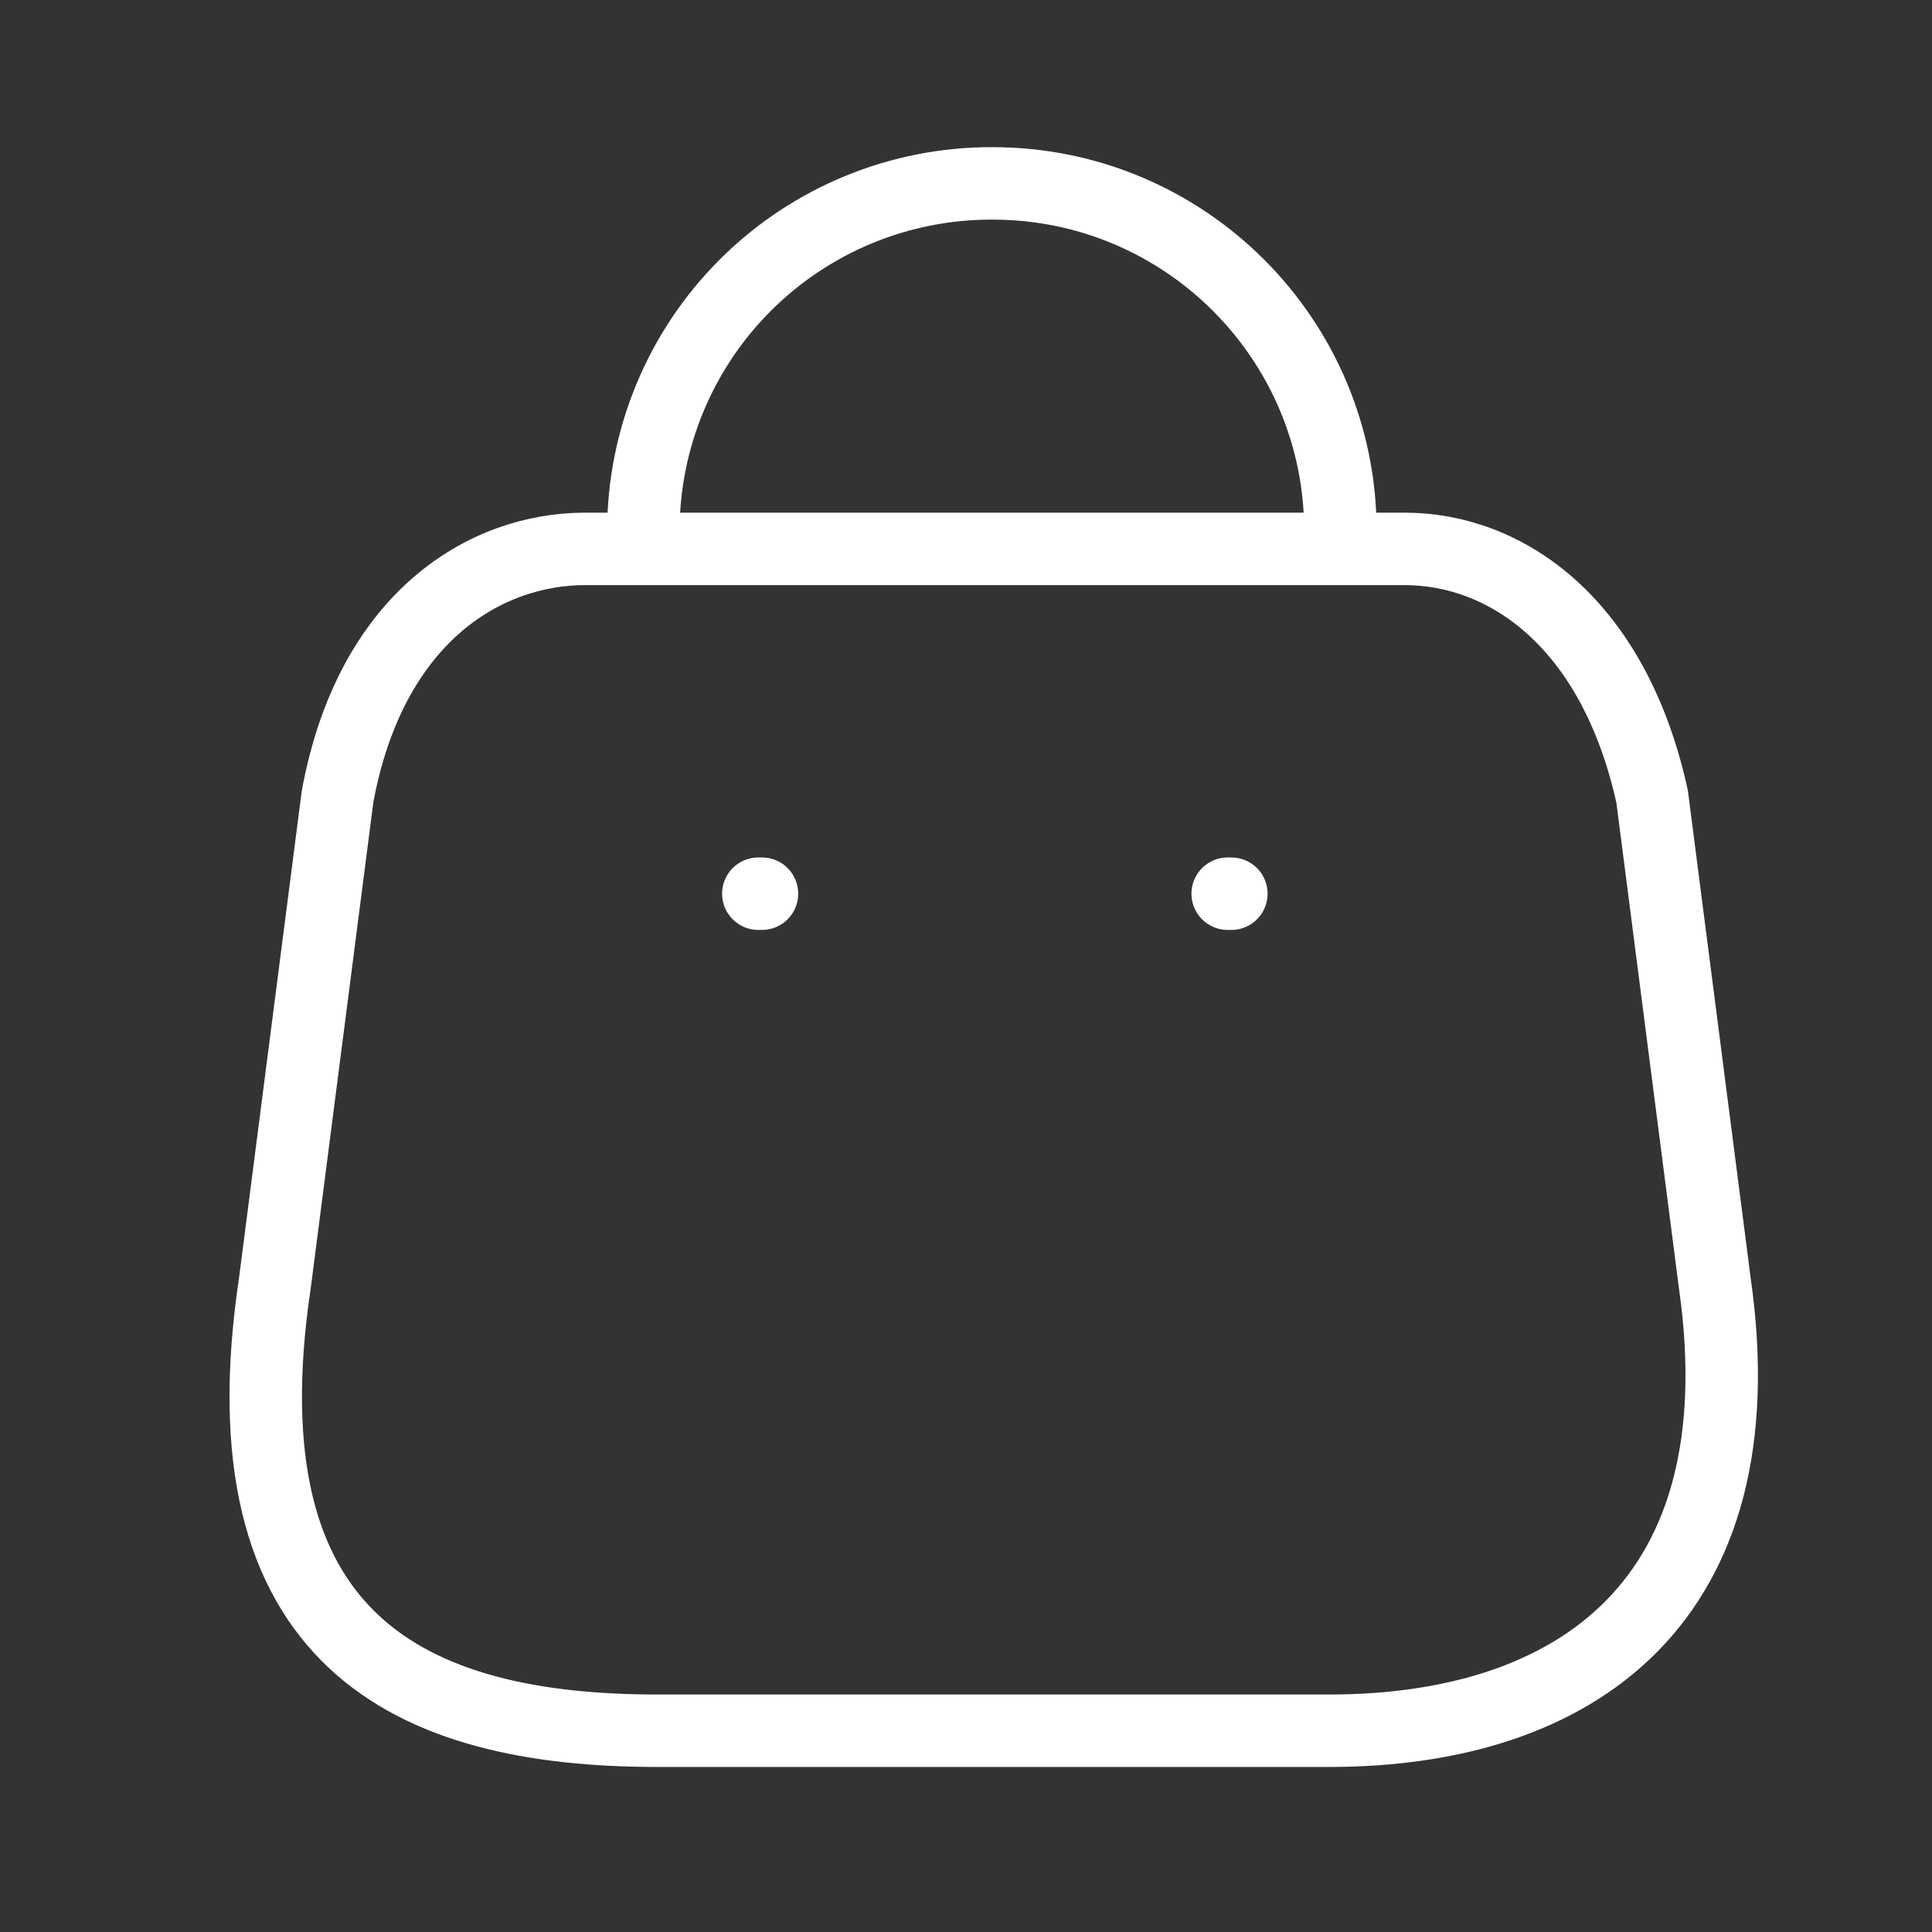 <svg width="40" height="40" viewBox="0 0 40 40" fill="none" xmlns="http://www.w3.org/2000/svg">
<rect x="0" y="0" width="40" height="40" fill="#333333" stroke="none"/>
<path fill-rule="evenodd" clip-rule="evenodd" d="M27.523 35.833H13.61C8.499 35.833 4.579 33.987 5.692 26.558L6.989 16.489C7.675 12.782 10.04 11.364 12.115 11.364H29.079C31.184 11.364 33.411 12.889 34.205 16.489L35.502 26.558C36.447 33.148 32.633 35.833 27.523 35.833Z" stroke="white" stroke-width="1.5" stroke-linecap="round" stroke-linejoin="round"/>
<path d="M27.752 10.997C27.752 7.021 24.528 3.797 20.551 3.797C18.636 3.789 16.797 4.544 15.44 5.895C14.083 7.246 13.32 9.082 13.32 10.997" stroke="white" stroke-width="1.5" stroke-linecap="round" stroke-linejoin="round"/>
<path d="M25.494 18.503H25.418" stroke="white" stroke-width="1.5" stroke-linecap="round" stroke-linejoin="round"/>
<path d="M15.776 18.503H15.7" stroke="white" stroke-width="1.5" stroke-linecap="round" stroke-linejoin="round"/>
</svg>
